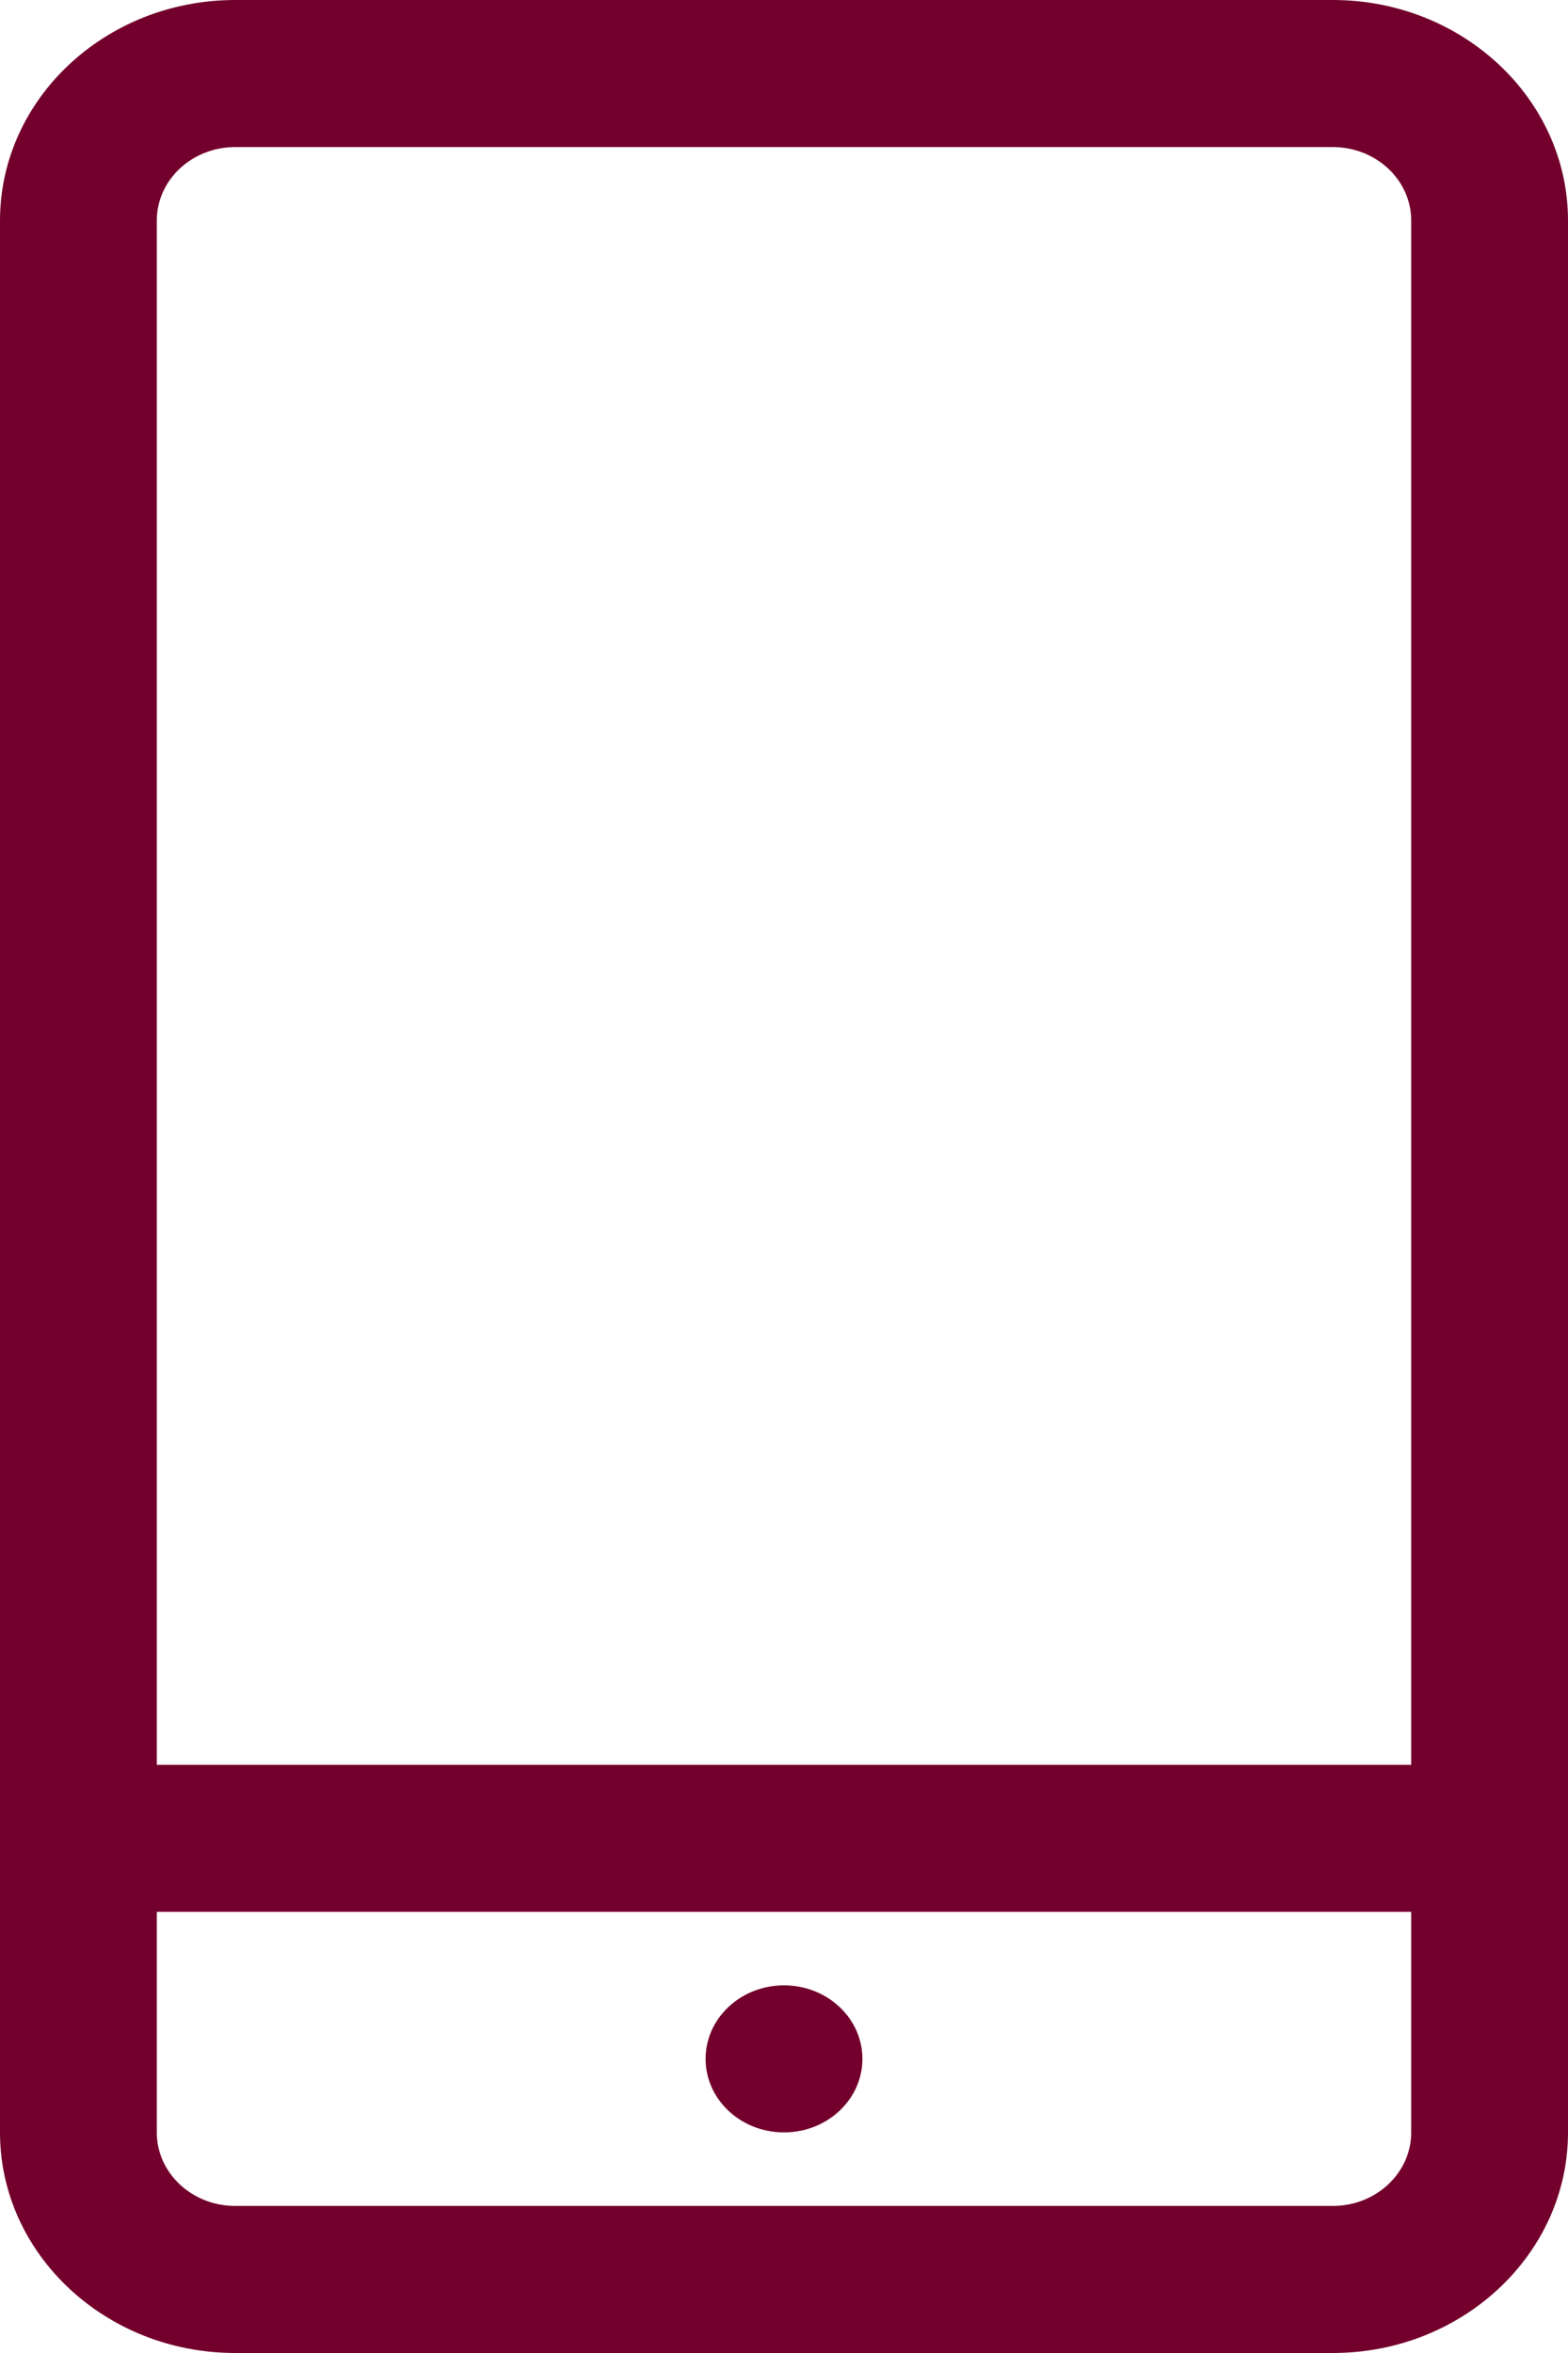 <svg width="20" height="30" viewBox="0 0 20 30" fill="none" xmlns="http://www.w3.org/2000/svg">
<path d="M17 0H3C1.346 0 0 1.262 0 2.812V27.188C0 28.738 1.346 30 3 30H17C18.654 30 20 28.738 20 27.188V2.812C20 1.262 18.654 0 17 0ZM3 1.875H17C17.552 1.875 18 2.295 18 2.812V22.5H2V2.812C2 2.295 2.448 1.875 3 1.875ZM17 28.125H3C2.448 28.125 2 27.705 2 27.188V24.375H18V27.188C18 27.705 17.552 28.125 17 28.125Z" fill="#73002C"/>
<path d="M10.707 25.587C11.098 25.953 11.098 26.547 10.707 26.913C10.317 27.279 9.683 27.279 9.293 26.913C8.902 26.547 8.902 25.953 9.293 25.587C9.683 25.221 10.317 25.221 10.707 25.587Z" fill="#73002C"/>
</svg>
